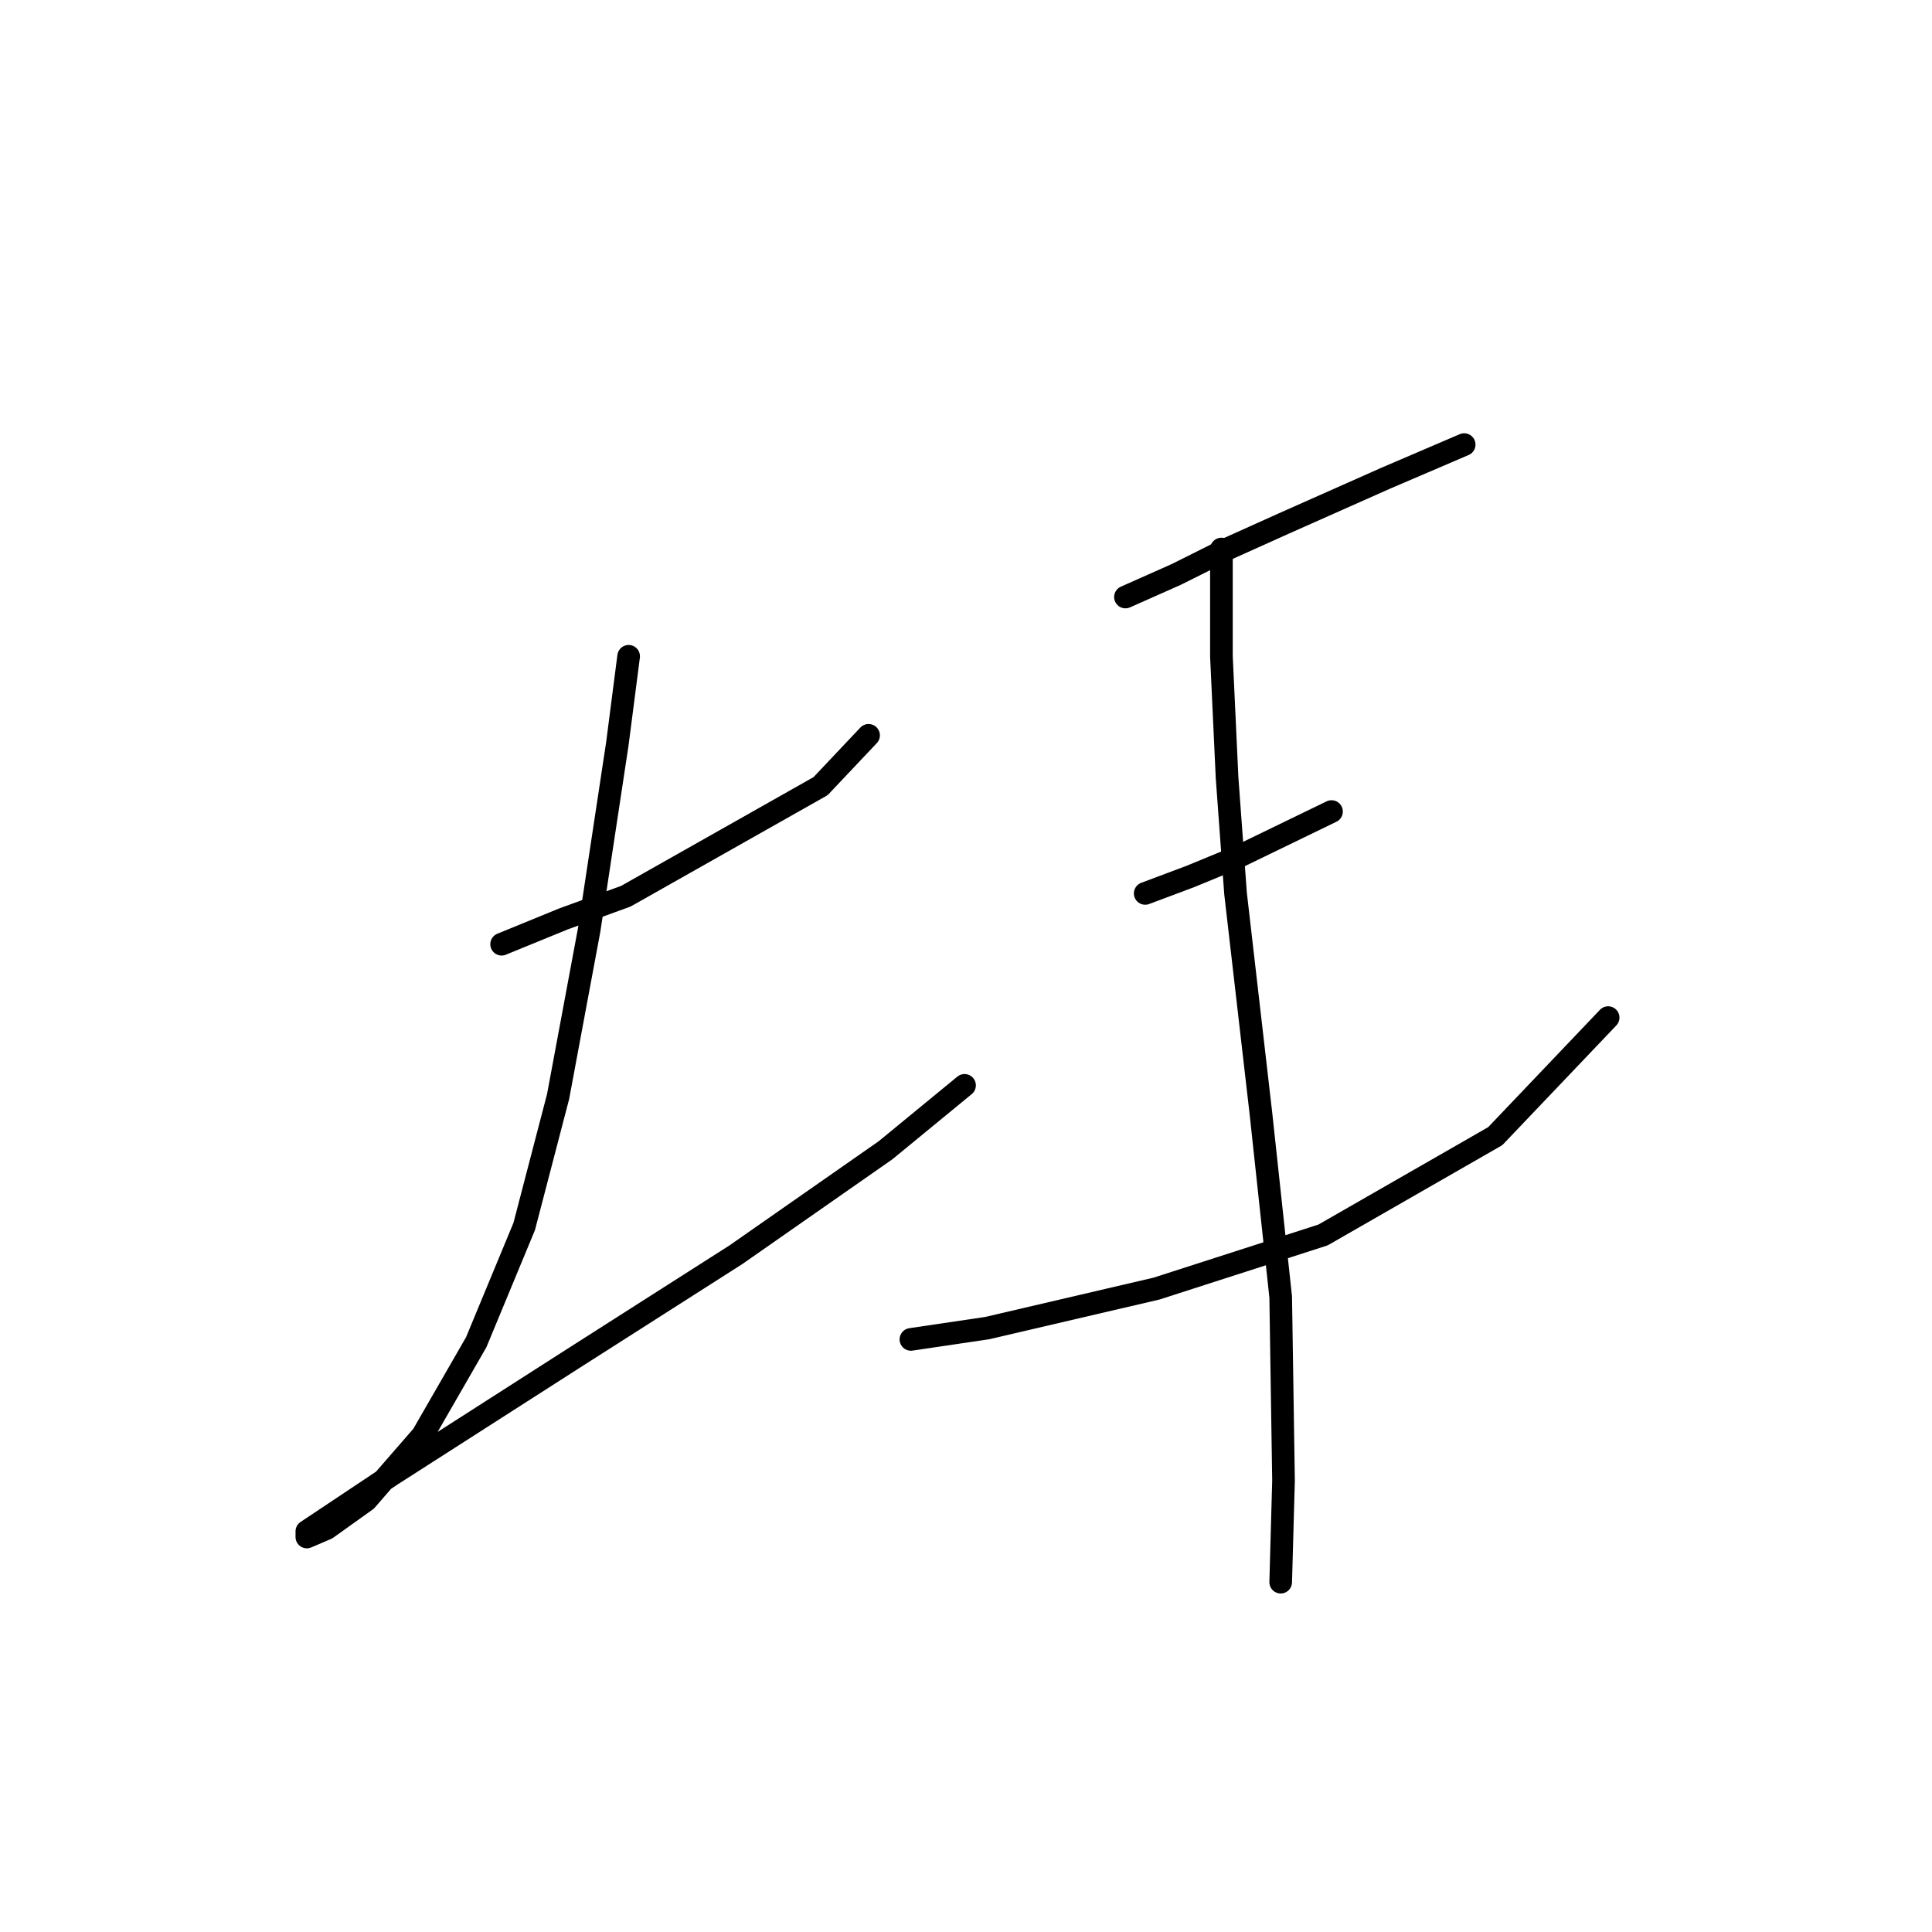 <?xml version="1.0" standalone="no"?>
    <svg width="256" height="256" xmlns="http://www.w3.org/2000/svg" version="1.1">
    <polyline stroke="black" stroke-width="3" stroke-linecap="round" fill="transparent" stroke-linejoin="round" points="66.467 125.114 74.696 121.748 82.924 118.756 108.732 104.168 115.091 97.436 115.091 97.436 " />
        <polyline stroke="black" stroke-width="3" stroke-linecap="round" fill="transparent" stroke-linejoin="round" points="83.298 86.963 81.802 98.558 79.932 110.901 78.062 123.244 73.948 145.312 69.459 162.517 63.101 177.853 55.994 190.196 48.513 198.798 43.277 202.539 40.659 203.661 40.659 202.913 51.88 195.432 75.818 180.097 97.511 166.258 117.335 152.418 127.808 143.816 127.808 143.816 " />
        <polyline stroke="black" stroke-width="3" stroke-linecap="round" fill="transparent" stroke-linejoin="round" points="149.128 79.108 155.86 76.116 162.593 72.75 170.073 69.384 183.539 63.399 194.011 58.911 194.011 58.911 " />
        <polyline stroke="black" stroke-width="3" stroke-linecap="round" fill="transparent" stroke-linejoin="round" points="151.746 118.382 157.73 116.137 164.089 113.519 176.432 107.535 176.432 107.535 " />
        <polyline stroke="black" stroke-width="3" stroke-linecap="round" fill="transparent" stroke-linejoin="round" points="120.701 177.478 130.8 175.982 153.242 170.746 175.31 163.639 198.126 150.548 213.087 134.839 213.087 134.839 " />
        <polyline stroke="black" stroke-width="3" stroke-linecap="round" fill="transparent" stroke-linejoin="round" points="161.845 72.75 161.845 86.963 162.593 103.046 163.715 118.382 167.081 147.556 169.699 171.868 170.073 196.18 169.699 209.645 169.699 209.645 " />
        </svg>
